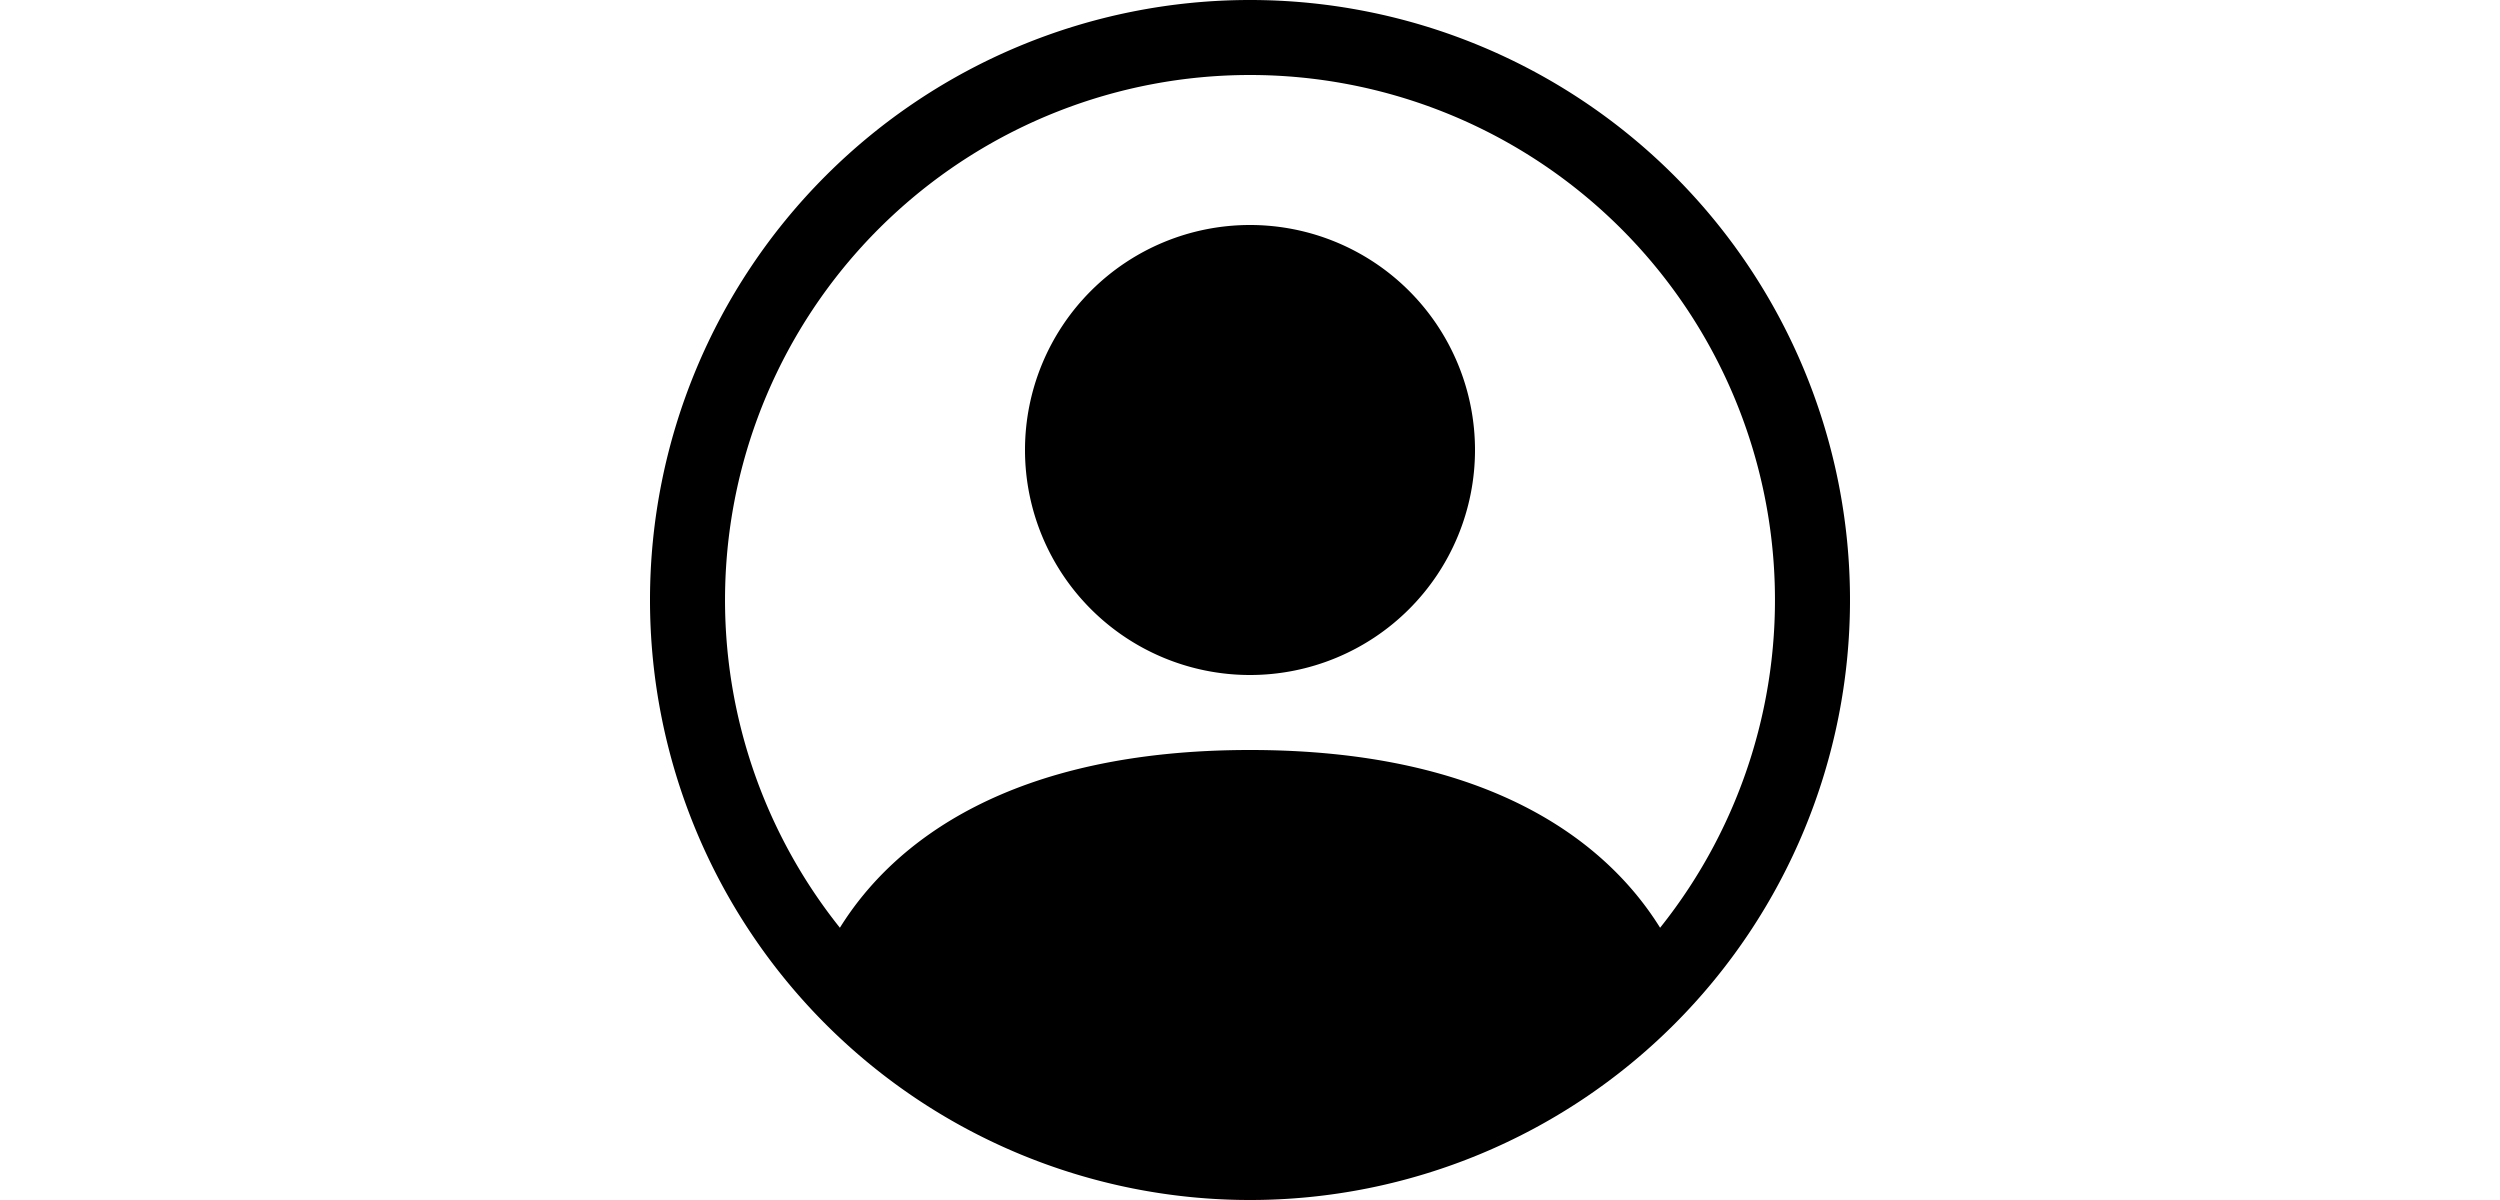 <svg xmlns="http://www.w3.org/2000/svg"  width="50" height="24" fill="currentColor"  viewBox="0 0 16 16">
<path d="M11 6a3 3 0 1 1-6 0 3 3 0 0 1 6 0z"/>
<path  d="M0 8a8 8 0 1 1 16 0A8 8 0 0 1 0 8zm8-7a7 7 0 0 0-5.468 11.37C3.242 11.226 4.805 10 8 10s4.757 1.225 5.468 2.37A7 7 0 0 0 8 1z"/>
</svg>